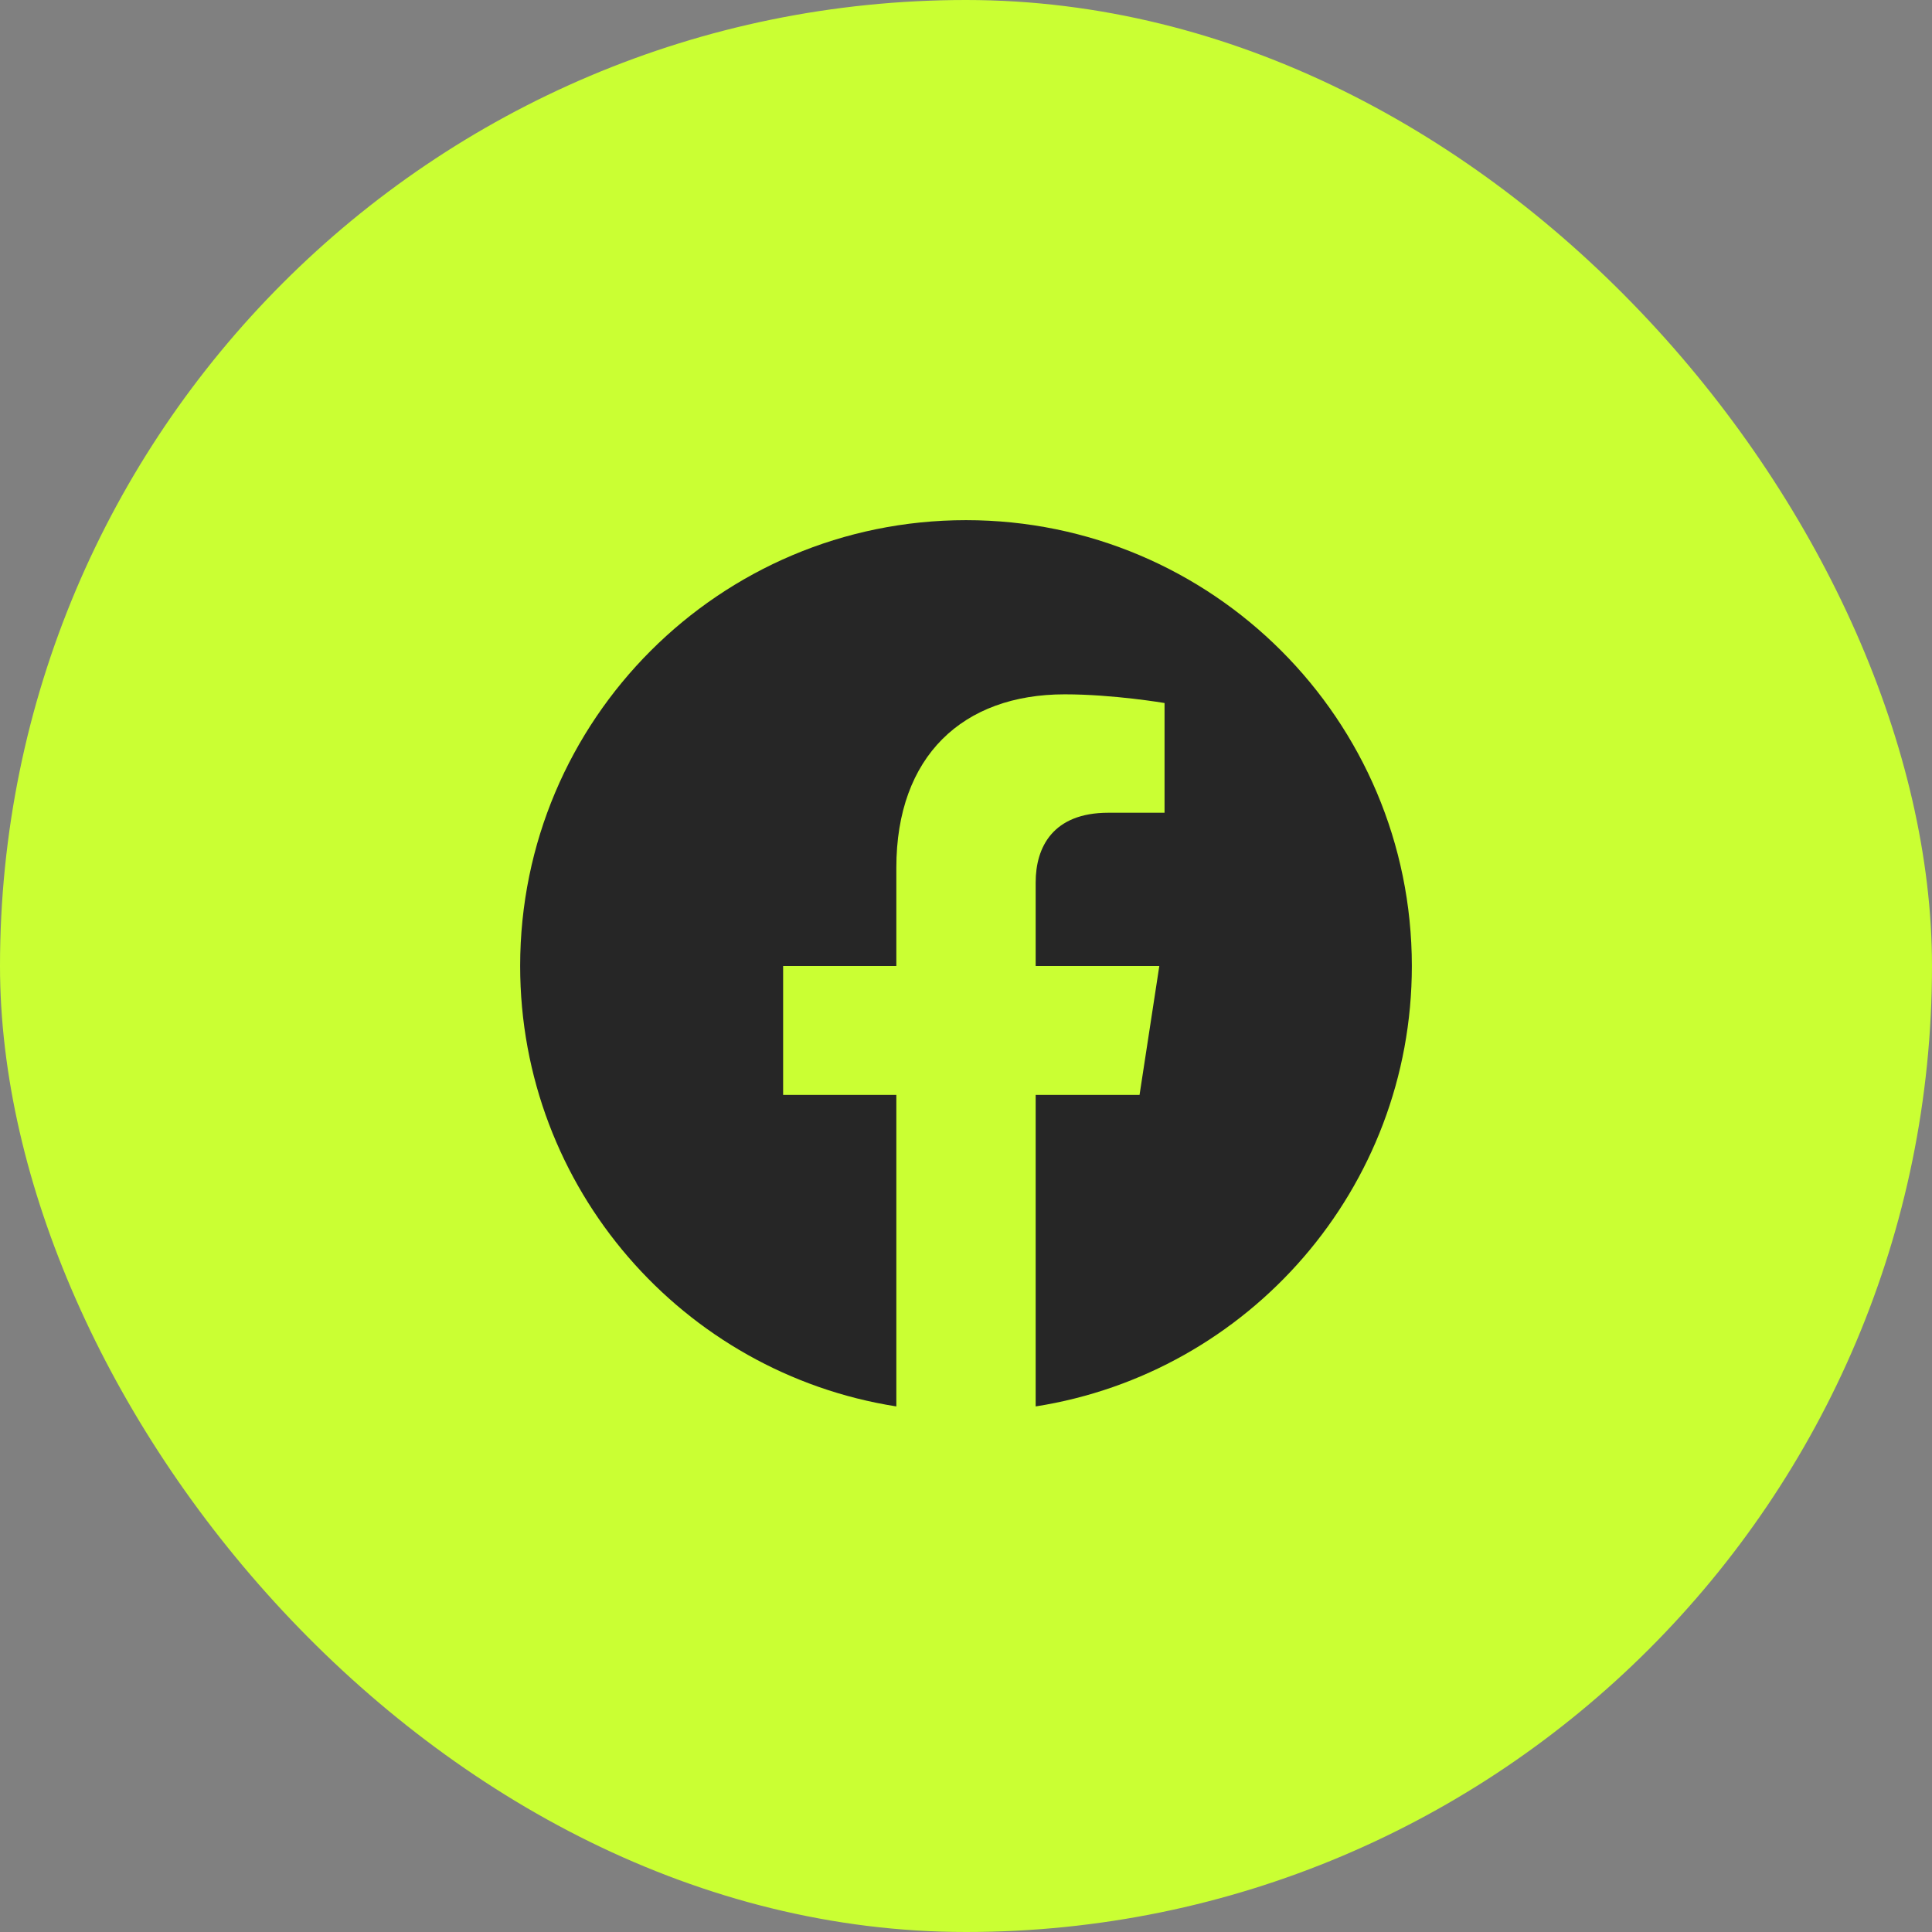 <svg width="52" height="52" viewBox="0 0 52 52" fill="none" xmlns="http://www.w3.org/2000/svg" xmlns:xlink="http://www.w3.org/1999/xlink">
	<rect x="0" y="0" width="52" height="52" fill="#808080" stroke="none"/>
	<desc>
			Created with Pixso.
	</desc>
	<defs>
		<clipPath id="clip11_89143">
			<rect id="Icon" width="24" height="24" transform="translate(14 14)" fill="white" fill-opacity="0"/>
		</clipPath>
	</defs>
	<rect id="Button" rx="26" width="52" height="52" fill="#CAFF33" fill-opacity="1"/>
	<rect id="Icon" width="24" height="24" transform="translate(14 14)" fill="#FFFFFF" fill-opacity="0"/>
	<g clip-path="url(#clip11_89143)">
		<path id="Vector" d="M38 26C38 19.373 32.627 14 26 14C19.373 14 14 19.373 14 26C14 31.989 18.388 36.954 24.125 37.854L24.125 29.469L21.078 29.469L21.078 26L24.125 26L24.125 23.356C24.125 20.349 25.916 18.688 28.658 18.688C29.97 18.688 31.344 18.922 31.344 18.922L31.344 21.875L29.831 21.875C28.34 21.875 27.875 22.8 27.875 23.75L27.875 26L31.203 26L30.671 29.469L27.875 29.469L27.875 37.854C33.612 36.954 38 31.989 38 26Z" fill="#262626" fill-opacity="1" fill-rule="nonzero"/>
	</g>
</svg>
